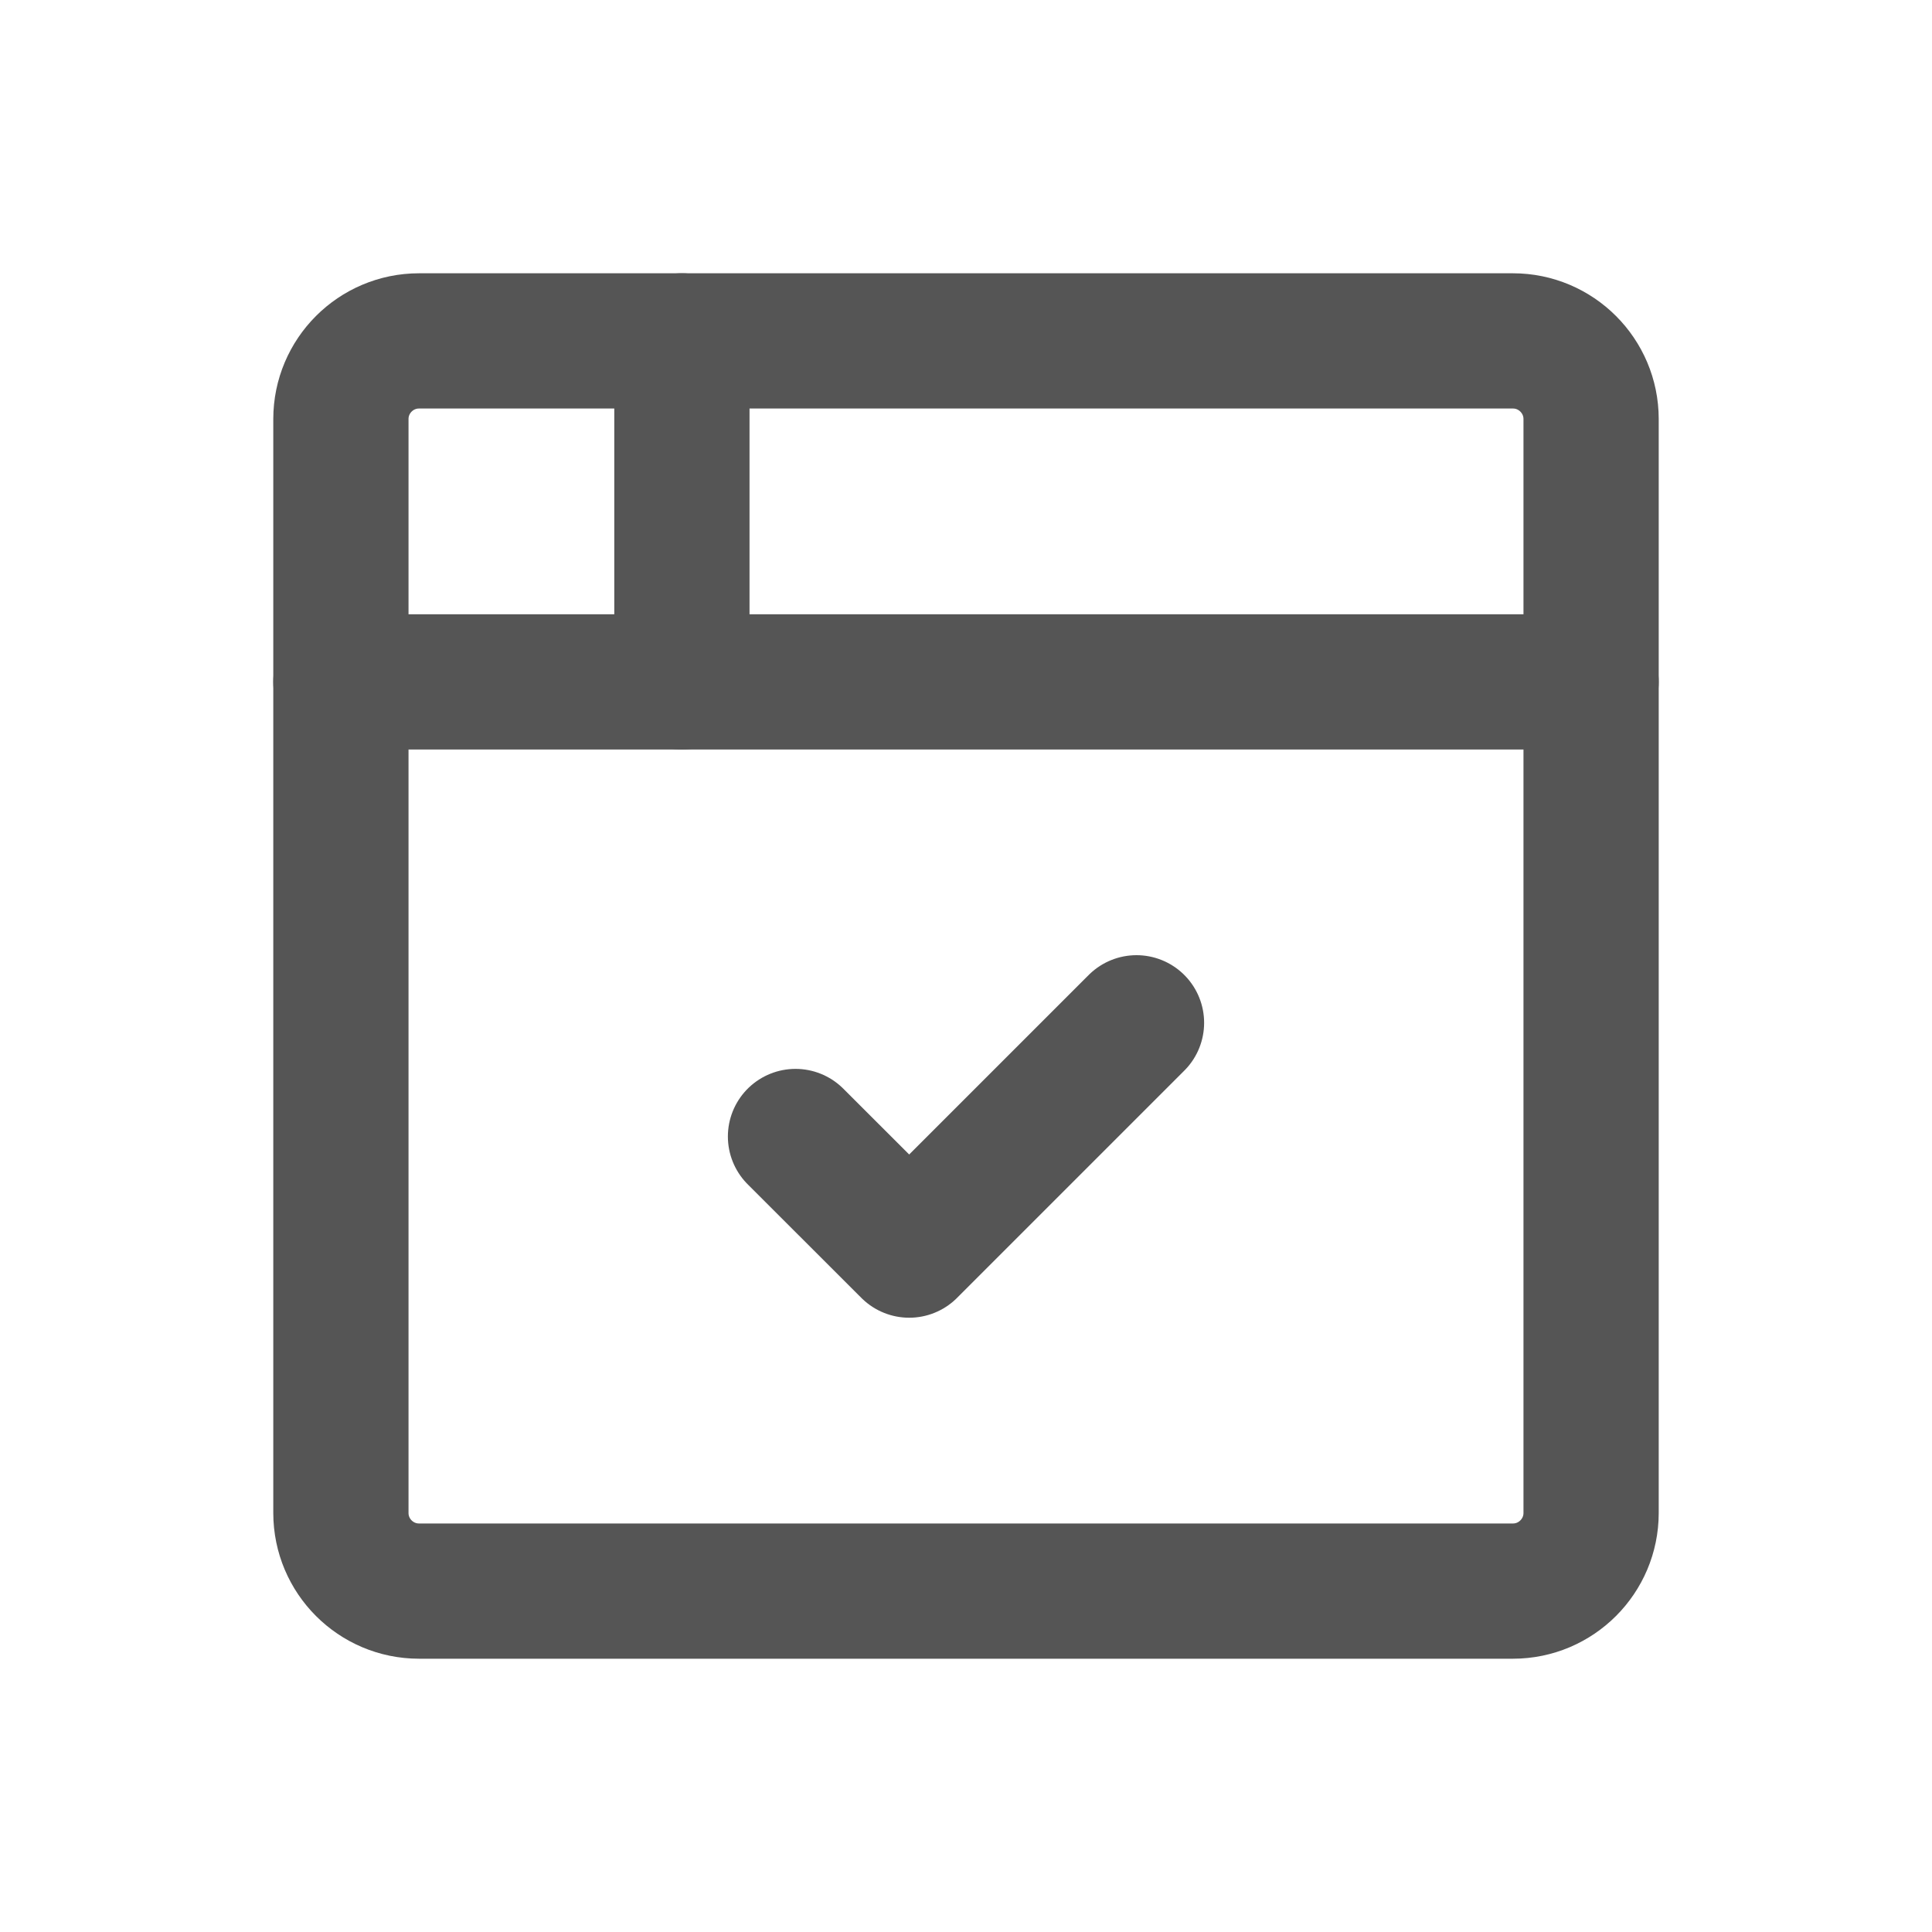 <svg width="20" height="20" viewBox="0 0 20 20" fill="none" xmlns="http://www.w3.org/2000/svg">
<path d="M15.662 3.529H4.338C3.891 3.529 3.529 3.892 3.529 4.338V15.662C3.529 16.108 3.891 16.471 4.338 16.471H15.662C16.108 16.471 16.471 16.108 16.471 15.662V4.338C16.471 3.892 16.108 3.529 15.662 3.529Z" stroke="#555555" stroke-width="1.4" stroke-linecap="round" stroke-linejoin="round"/>
<path d="M3.529 7.059H16.471" stroke="#555555" stroke-width="1.4" stroke-linecap="round" stroke-linejoin="round"/>
<path d="M7.059 3.529V7.059" stroke="#555555" stroke-width="1.4" stroke-linecap="round" stroke-linejoin="round"/>
<path d="M8.235 11.765L9.412 12.941L11.765 10.588" stroke="#555555" stroke-width="1.4" stroke-linecap="round" stroke-linejoin="round"/>
</svg>
